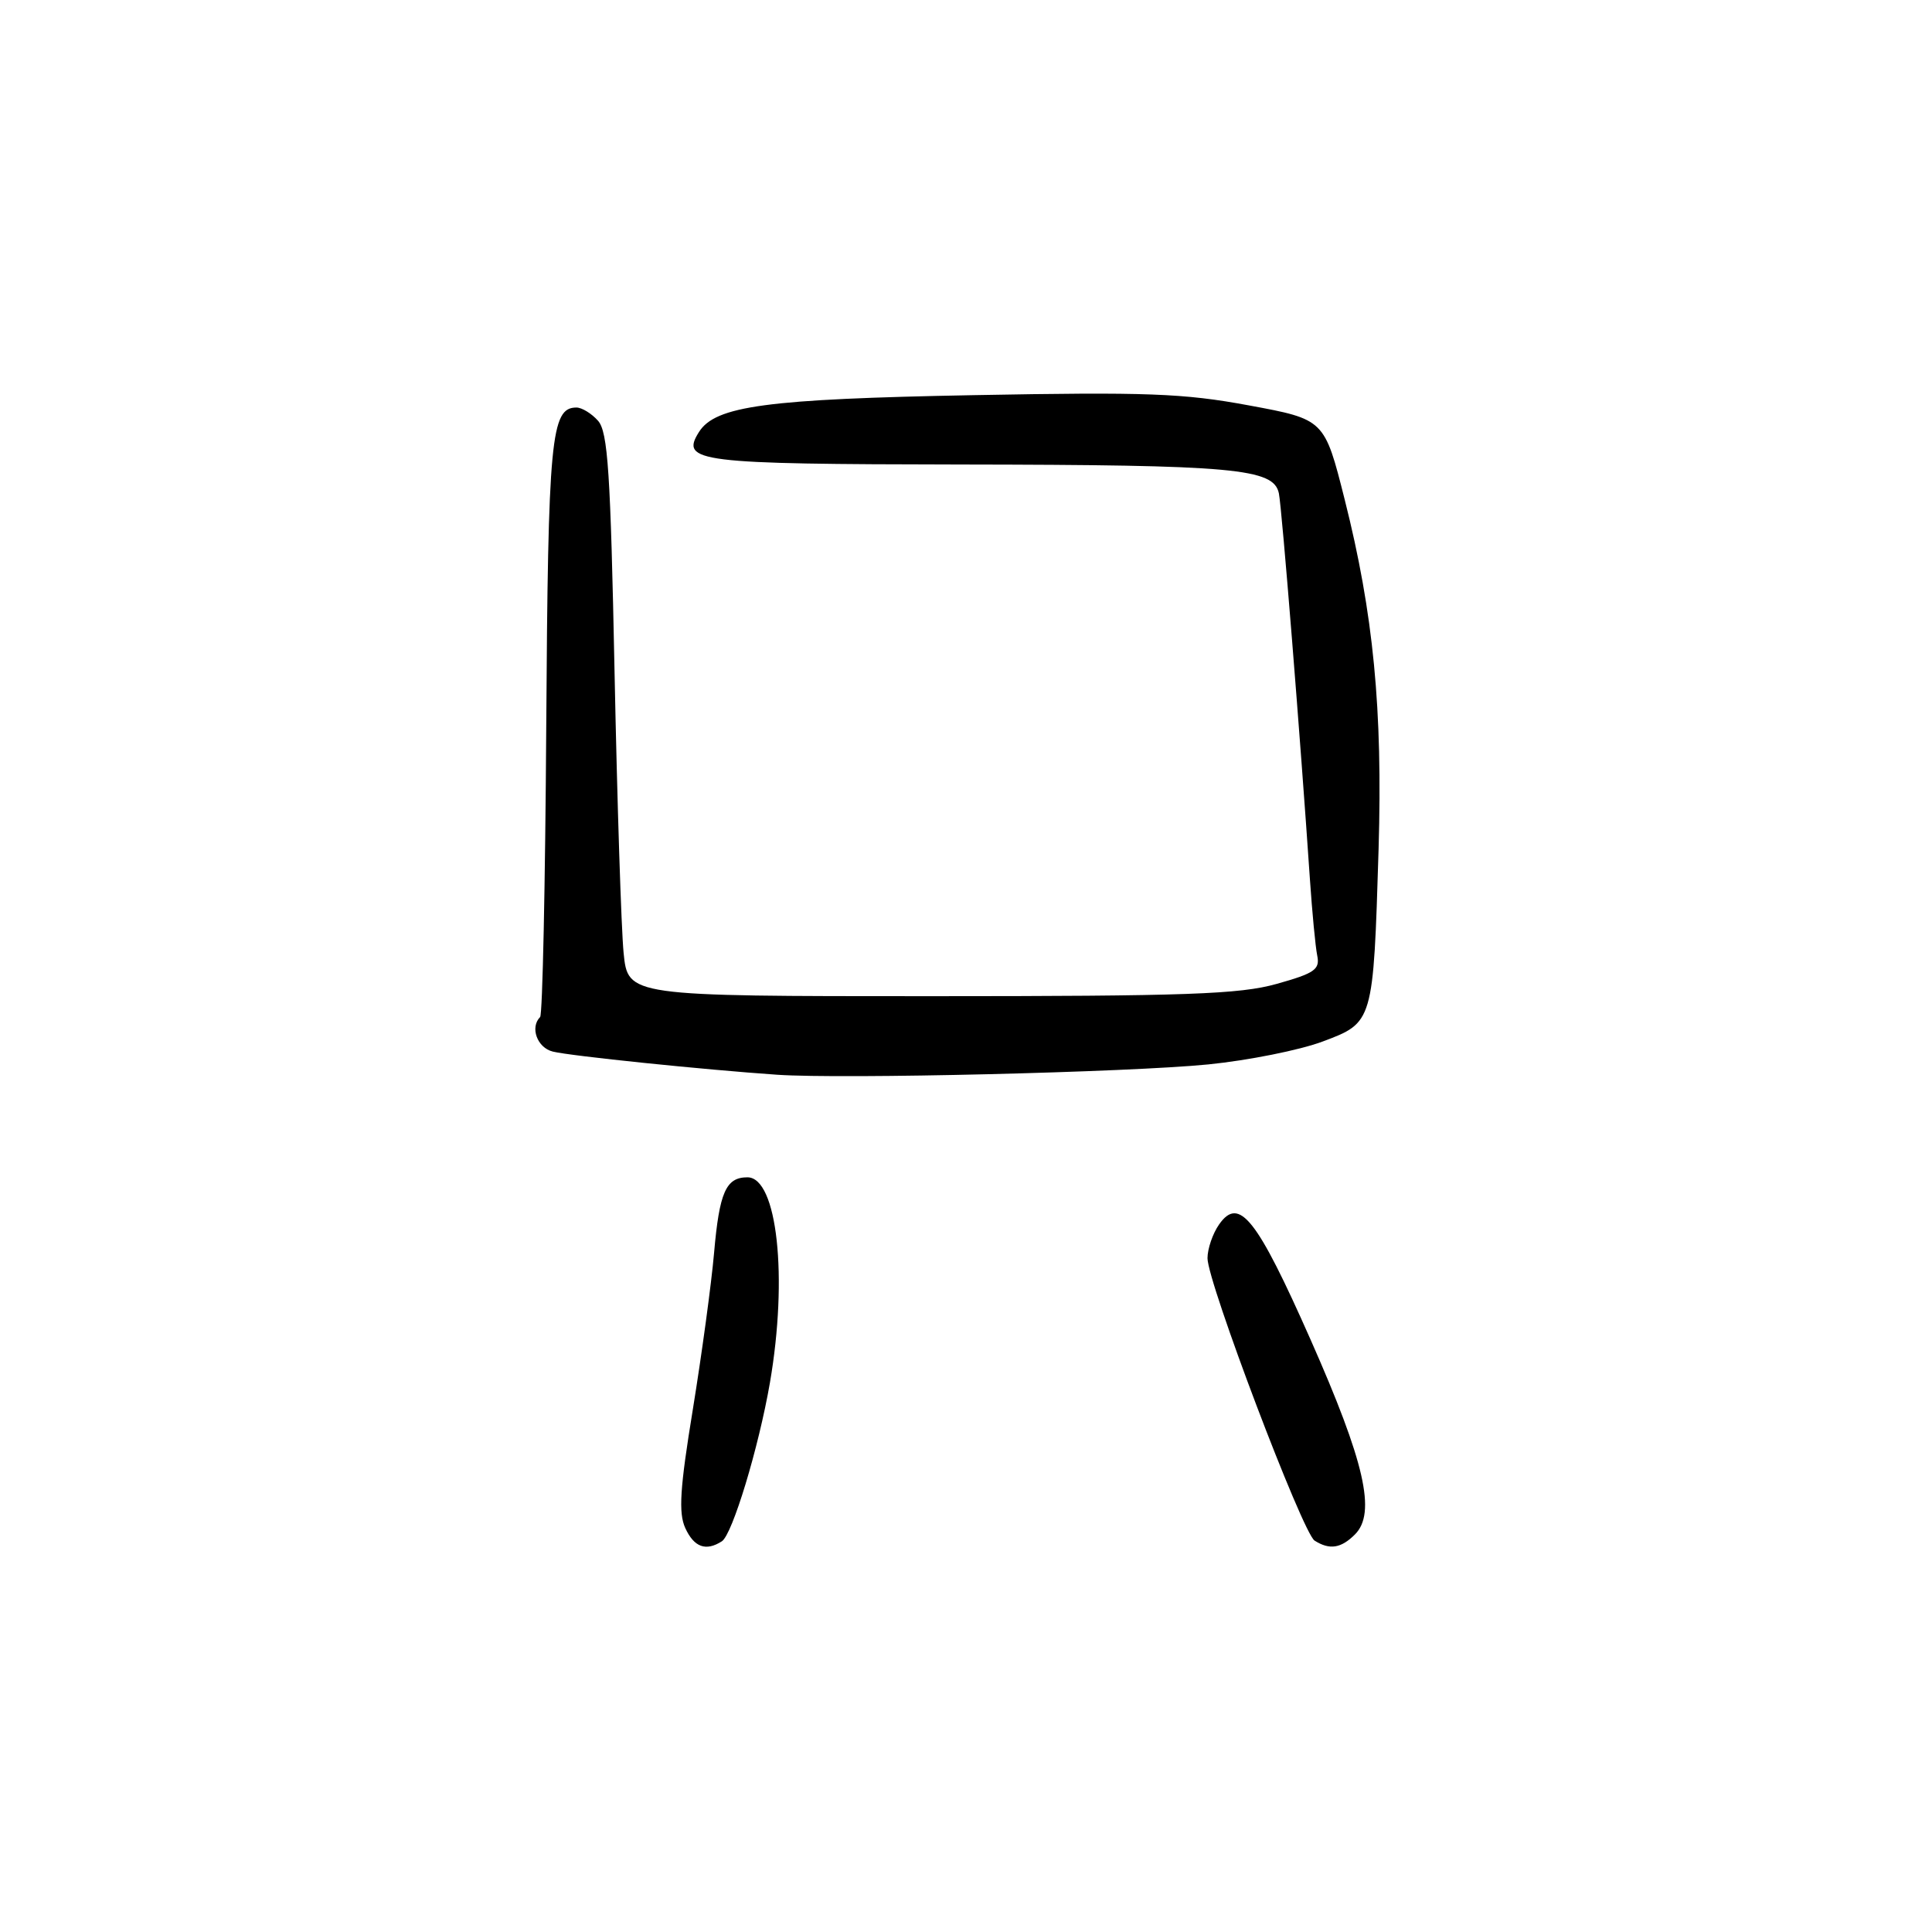 <?xml version="1.0" encoding="UTF-8" standalone="no"?>
<!DOCTYPE svg PUBLIC "-//W3C//DTD SVG 1.1//EN" "http://www.w3.org/Graphics/SVG/1.1/DTD/svg11.dtd" >
<svg xmlns="http://www.w3.org/2000/svg" xmlns:xlink="http://www.w3.org/1999/xlink" version="1.1" viewBox="0 0 256 256">
 <g >
 <path fill="currentColor"
d=" M 95.65 204.23 C 97.04 203.34 100.53 191.83 102.02 183.21 C 104.43 169.22 102.99 156.00 99.04 156.00 C 96.19 156.00 95.32 157.98 94.62 166.00 C 94.26 170.12 92.99 179.45 91.81 186.72 C 90.09 197.21 89.89 200.46 90.80 202.47 C 91.97 205.02 93.53 205.59 95.65 204.23 Z  M 179.54 203.32 C 182.38 200.48 180.85 193.76 173.65 177.49 C 166.53 161.41 164.19 158.46 161.54 162.24 C 160.69 163.45 160.00 165.47 160.00 166.72 C 160.00 169.91 172.60 203.13 174.19 204.14 C 176.18 205.40 177.69 205.17 179.54 203.32 Z  M 160.11 141.04 C 165.39 140.51 172.21 139.15 175.25 138.01 C 181.98 135.49 181.97 135.52 182.67 112.50 C 183.22 94.00 181.99 81.30 178.18 66.20 C 175.50 55.57 175.50 55.57 165.50 53.72 C 156.83 52.11 151.98 51.93 129.00 52.36 C 101.60 52.87 94.80 53.78 92.62 57.24 C 90.11 61.22 92.39 61.50 127.30 61.55 C 163.65 61.60 168.78 62.07 169.46 65.38 C 169.86 67.34 172.32 97.99 173.57 116.50 C 173.87 120.90 174.30 125.45 174.54 126.62 C 174.92 128.46 174.20 128.96 169.17 130.37 C 164.25 131.75 157.27 132.00 123.28 132.00 C 83.20 132.00 83.20 132.00 82.63 126.25 C 82.32 123.09 81.78 106.33 81.43 89.00 C 80.90 62.55 80.55 57.22 79.24 55.75 C 78.39 54.79 77.10 54.00 76.38 54.00 C 73.00 54.00 72.62 58.01 72.38 96.34 C 72.25 117.16 71.89 134.44 71.57 134.76 C 70.20 136.14 71.18 138.83 73.25 139.34 C 75.58 139.92 93.36 141.75 103.00 142.41 C 111.68 143.00 149.52 142.09 160.11 141.04 Z "/>
</g>
</svg>